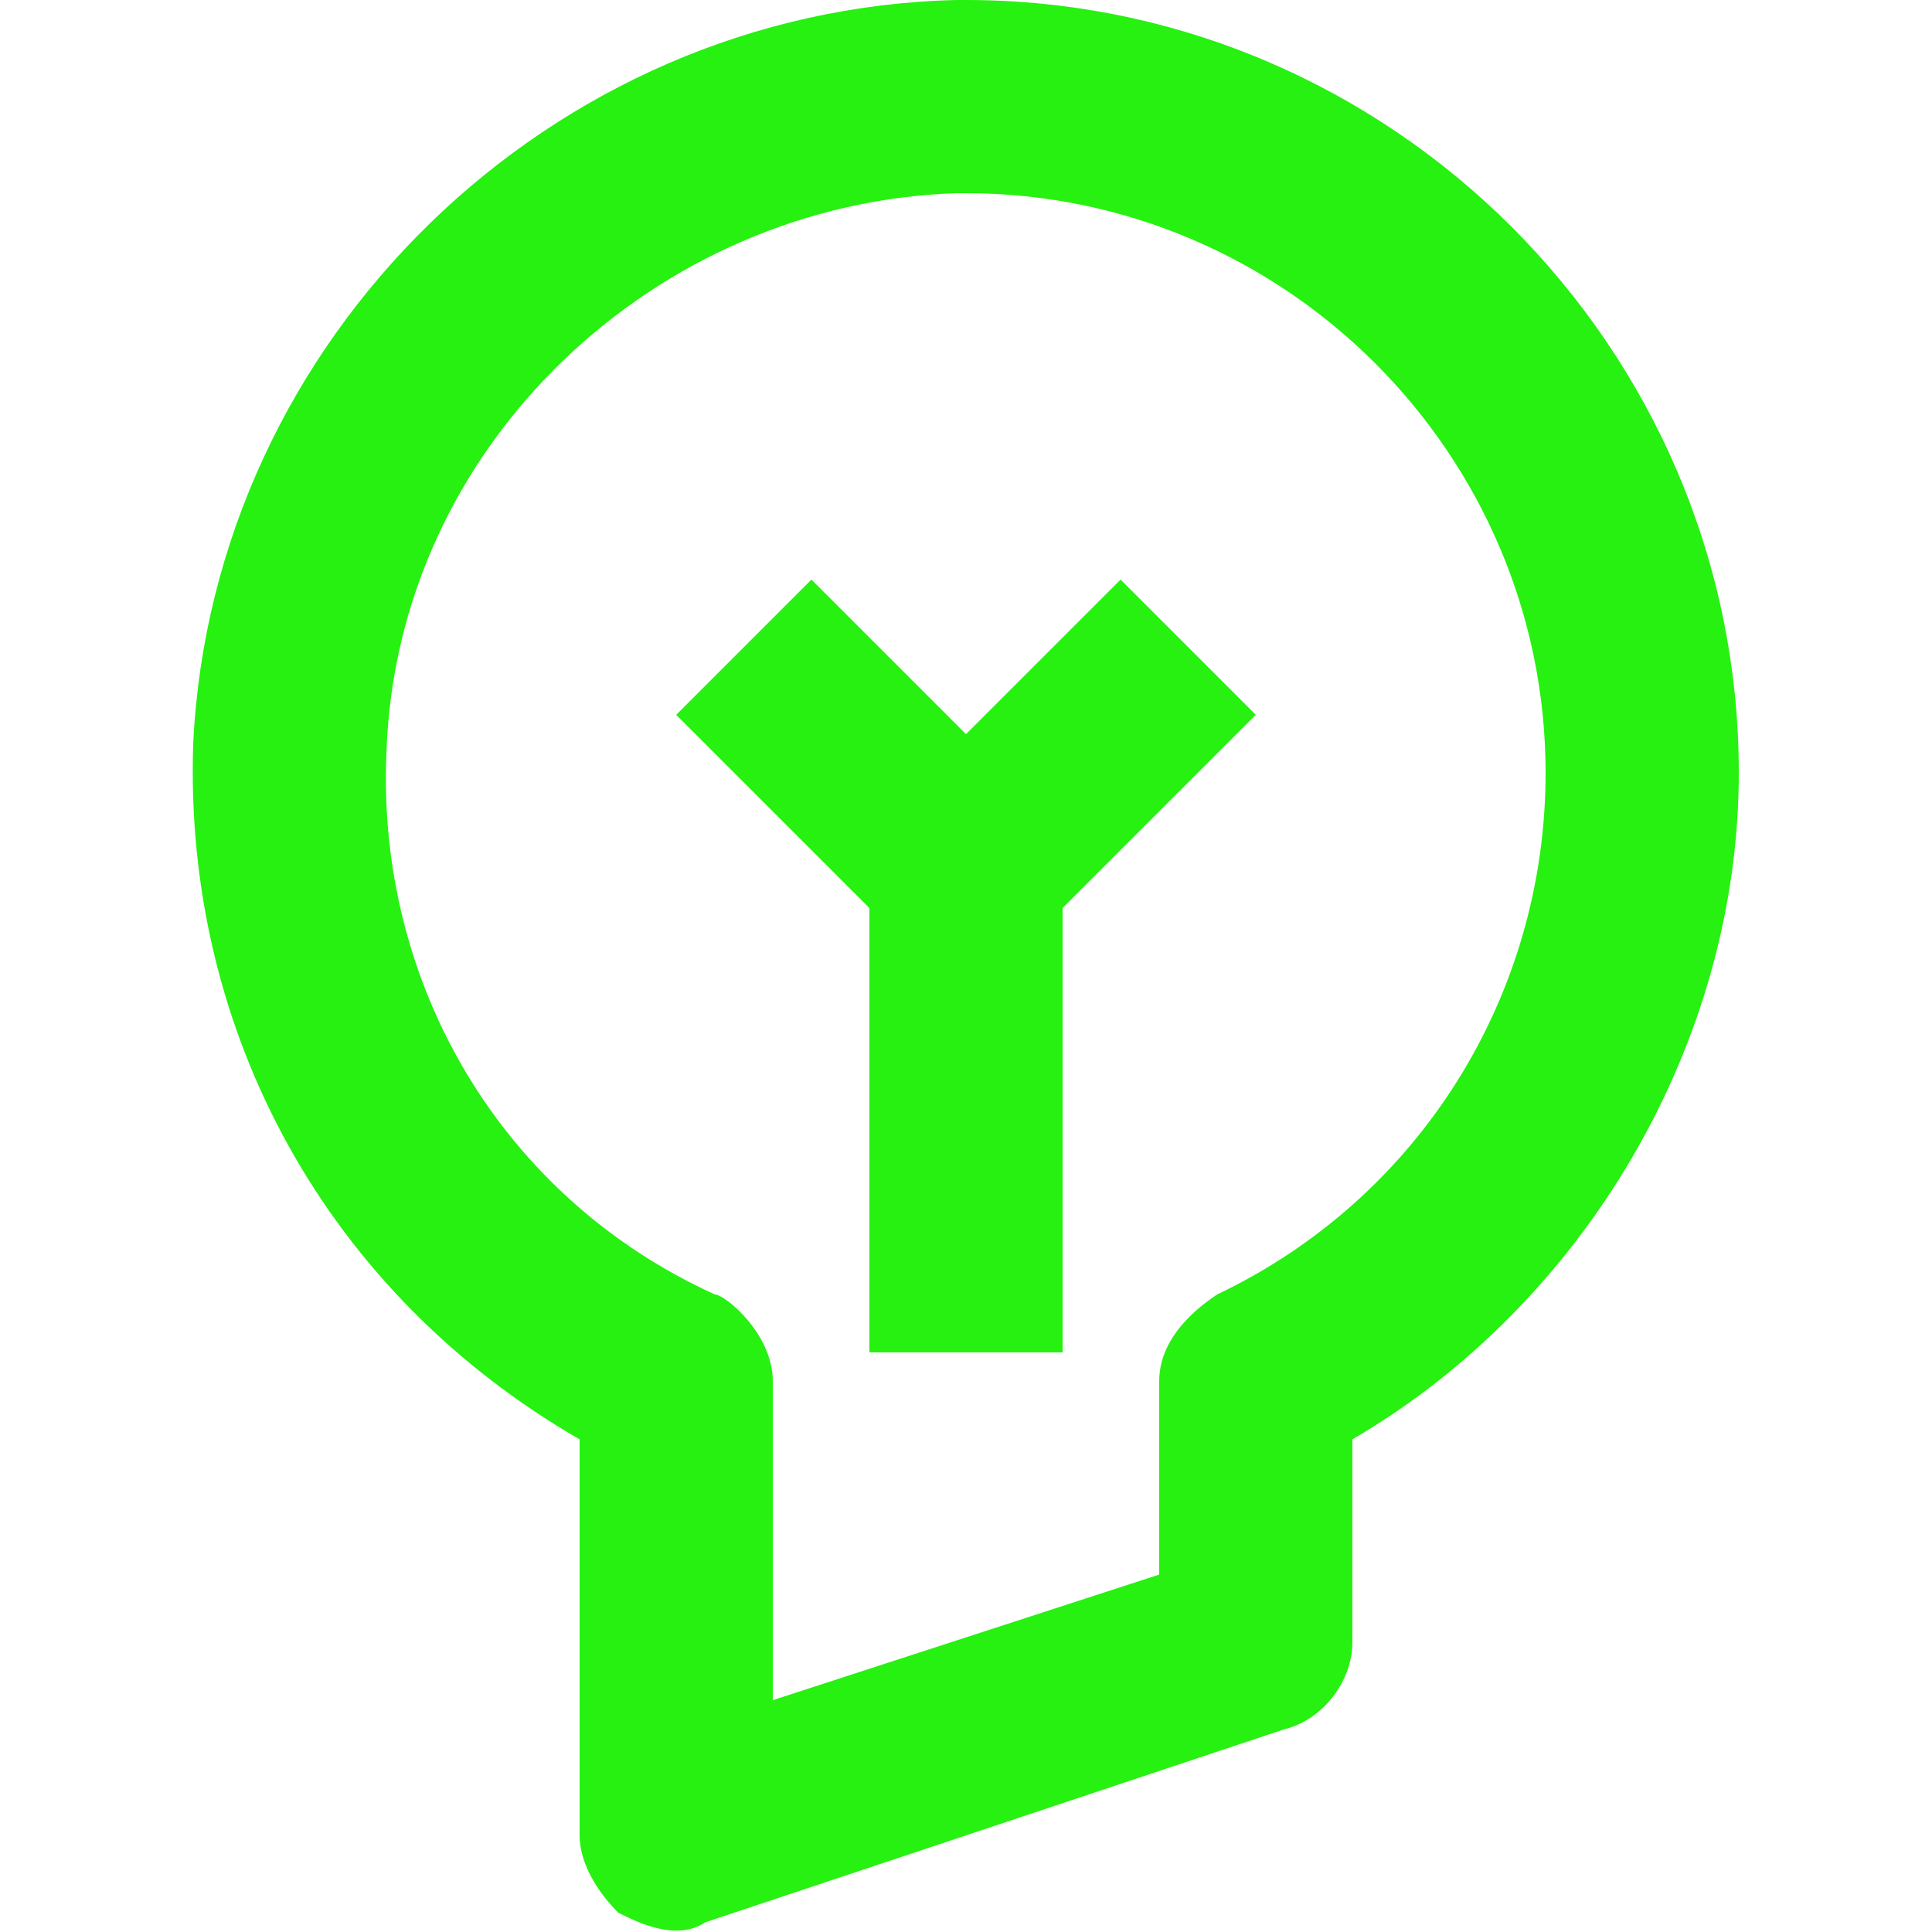 <?xml version="1.0"?>
<svg xmlns="http://www.w3.org/2000/svg" xmlns:xlink="http://www.w3.org/1999/xlink" xmlns:svgjs="http://svgjs.com/svgjs" version="1.1" width="512" height="512" x="0" y="0" viewBox="0 0 20 20" style="enable-background:new 0 0 512 512" xml:space="preserve" class=""><g><g xmlns="http://www.w3.org/2000/svg" fill="rgb(0,0,0)"><path d="m10 0h-.1c-4.2.1-7.7 3.5-7.9 7.7-.1 3 1.4 5.7 4 7.2v4.1c0 .3.2.6.4.8.2.1.6.3.9.1l6-2c.4-.1.7-.5.7-.9v-2.1c2.4-1.4 4-4.1 4-6.9 0-4.4-3.6-8-8-8zm2.6 13.4c-.3.2-.6.5-.6.9v2l-4 1.3v-3.3c0-.5-.5-.9-.6-.9-2.2-1-3.5-3.2-3.4-5.6.1-3.2 2.8-5.7 5.9-5.8h.1c3.3 0 6 2.7 6 6 0 2.3-1.3 4.4-3.4 5.4z" fill="#26f110" data-original="#000000" style="" class=""/><path d="m10 7.6-1.6-1.6-1.4 1.4 2 2v4.6h2v-4.6l2-2-1.4-1.4z" fill="#26f110" data-original="#000000" style="" class=""/></g></g></svg>
